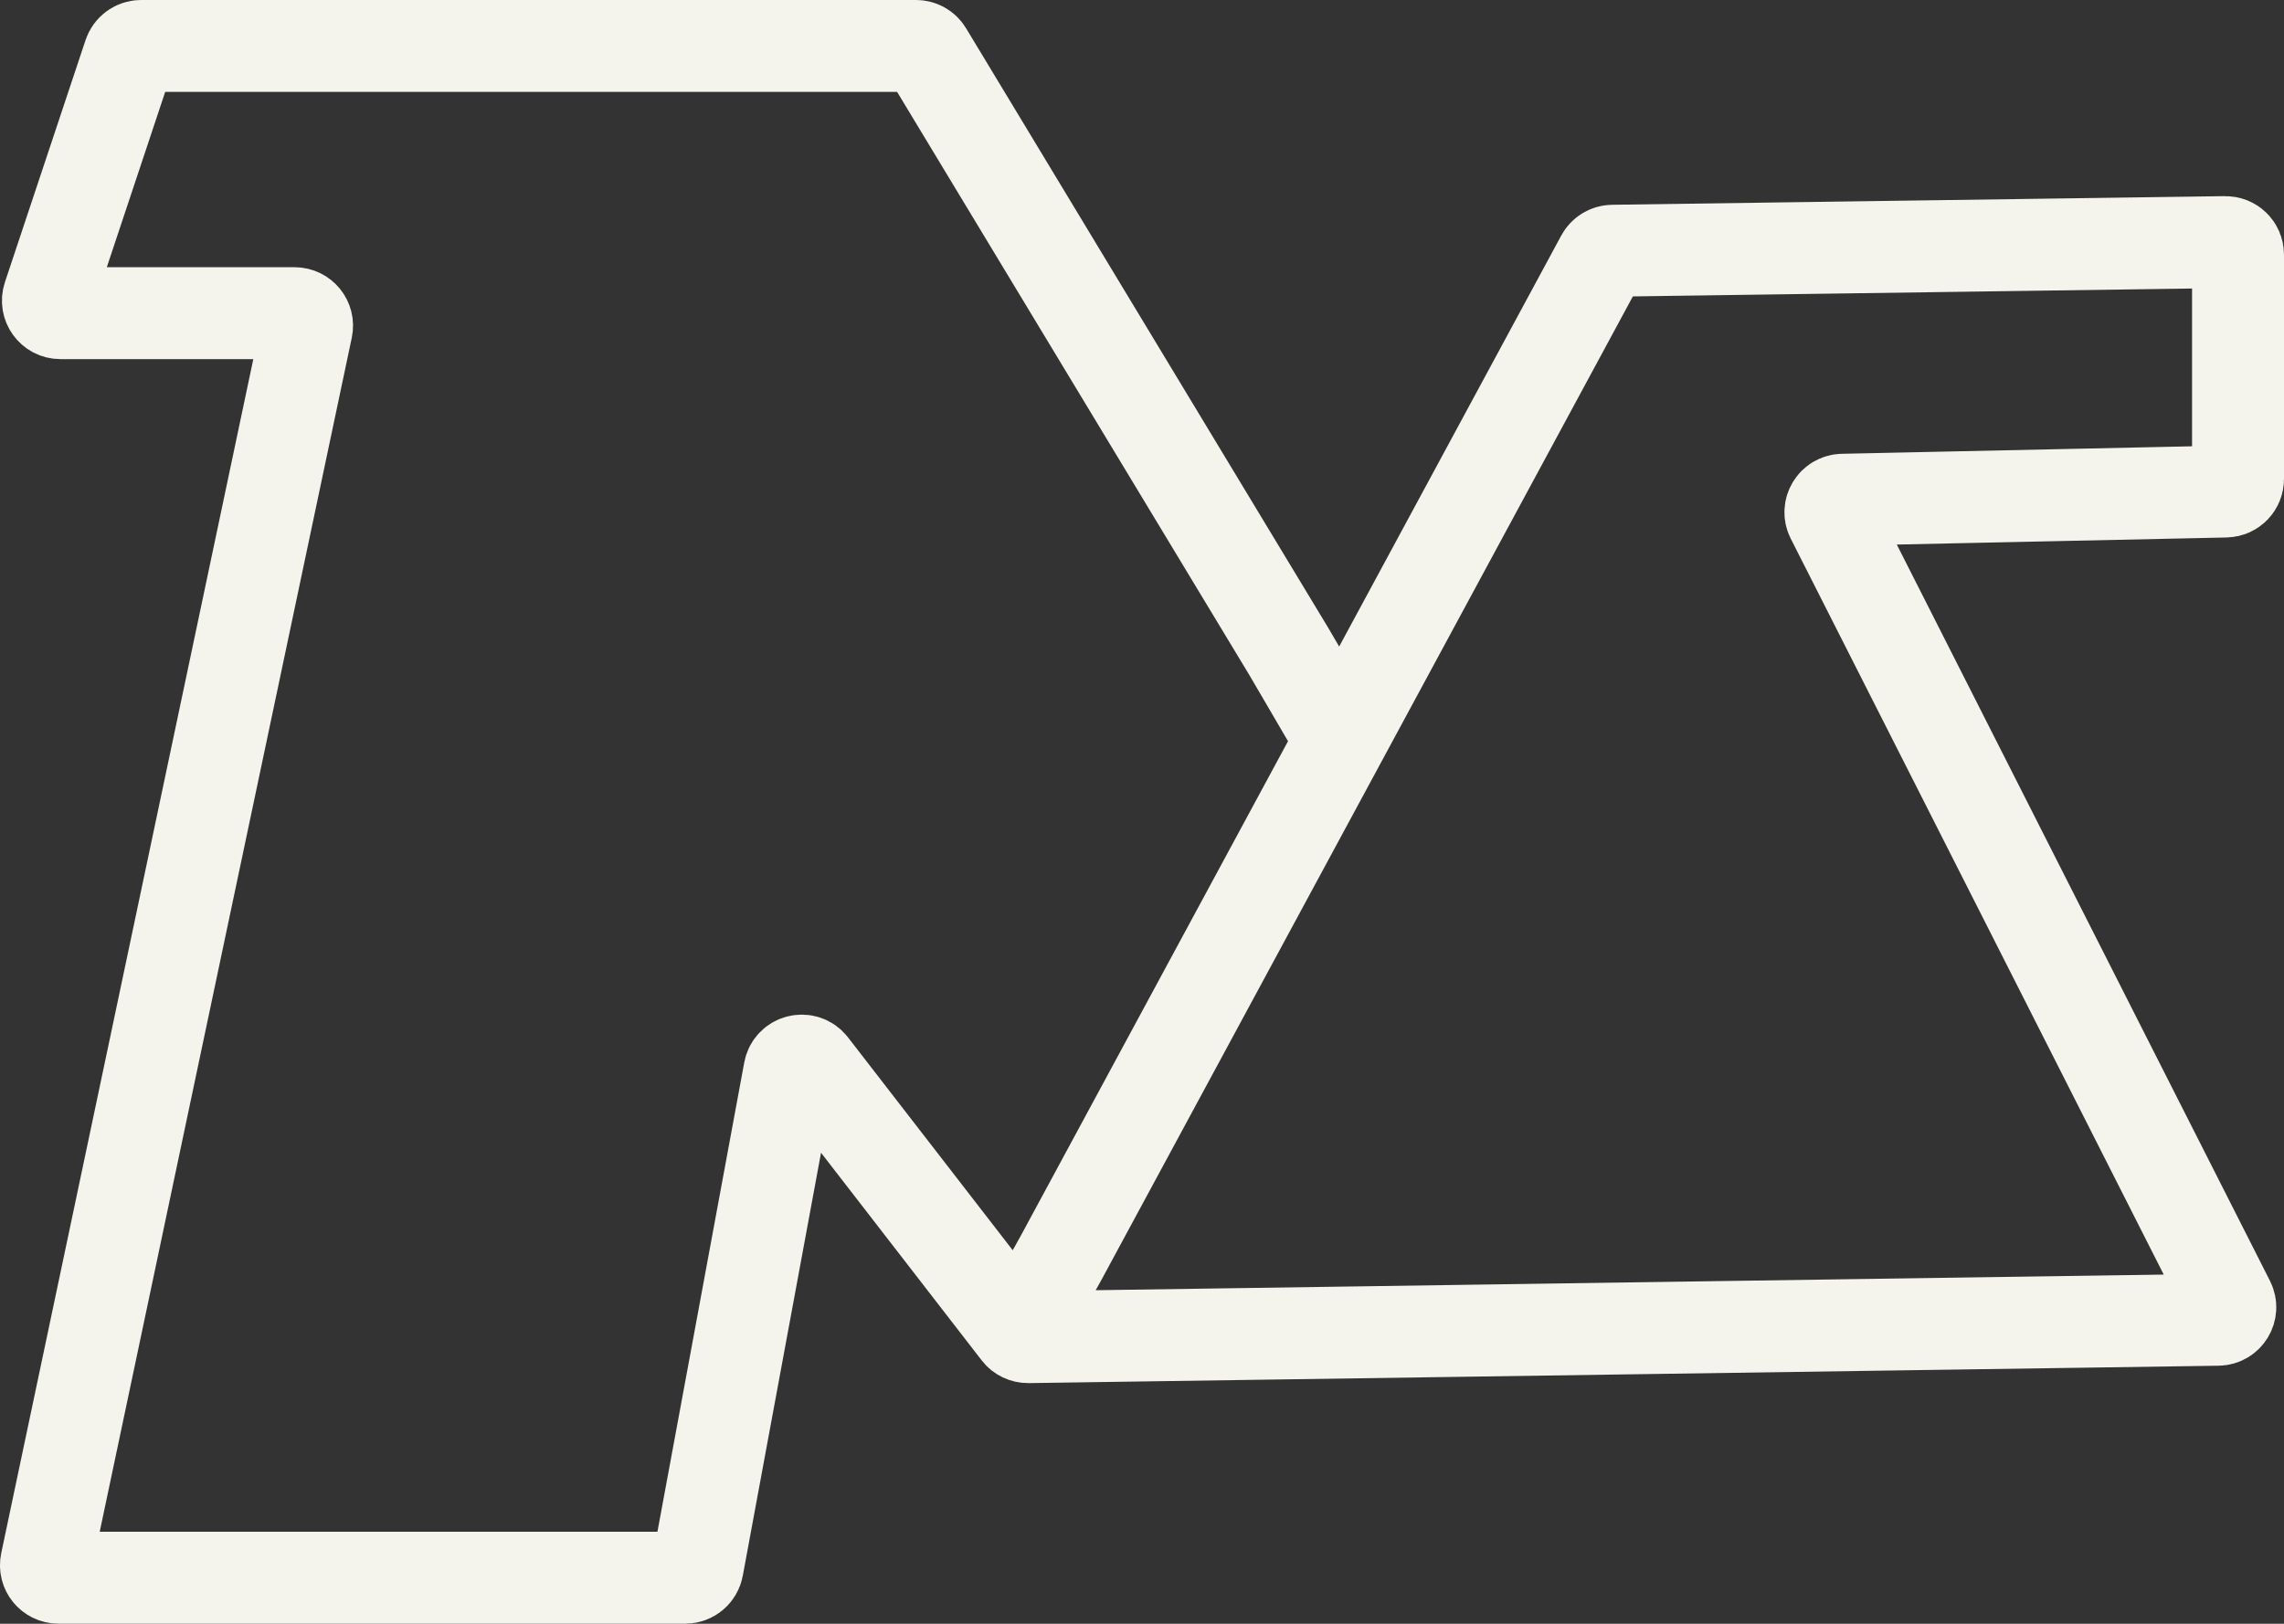 <?xml version="1.0" encoding="UTF-8"?>
<svg id="Layer_2" data-name="Layer 2" xmlns="http://www.w3.org/2000/svg" viewBox="0 0 372.67 265">
  <rect x="0" y="0" width="372.67" height="265" fill="#333333" stroke="none"/>
  <defs>
    <style>
      .cls-1 {
        fill: none;
        stroke: #f4f4ed;
        stroke-miterlimit: 10;
        stroke-width: 15px;
      }
    </style>
  </defs>
  <g id="Layer_1-2" data-name="Layer 1">
    <path class="cls-1" d="M167.54,215.35l5.65-10.17,88.16-163.19c.35-.65,1.03-1.06,1.77-1.07l99.98-1.41c1.14-.02,2.07.9,2.07,2.04v36.63c0,1.11-.89,2.02-2,2.04l-62.51,1.34c-1.5.03-2.46,1.62-1.78,2.96l64.81,127.91c.68,1.35-.28,2.94-1.79,2.96l-194.14,2.84c-.64,0-1.25-.28-1.64-.79l-33.69-43.55c-1.08-1.4-3.3-.86-3.62.88l-14.99,81.05c-.18.97-1.02,1.67-2.01,1.67H9.54c-1.3,0-2.27-1.19-2-2.46L50.06,53.57c.27-1.27-.7-2.46-2-2.46H9.86c-1.39,0-2.38-1.36-1.94-2.69L21.08,8.9c.28-.83,1.06-1.4,1.94-1.4h126.44c.72,0,1.38.37,1.75.99l59.09,97.85,8.07,13.81"/>
  </g>
</svg>